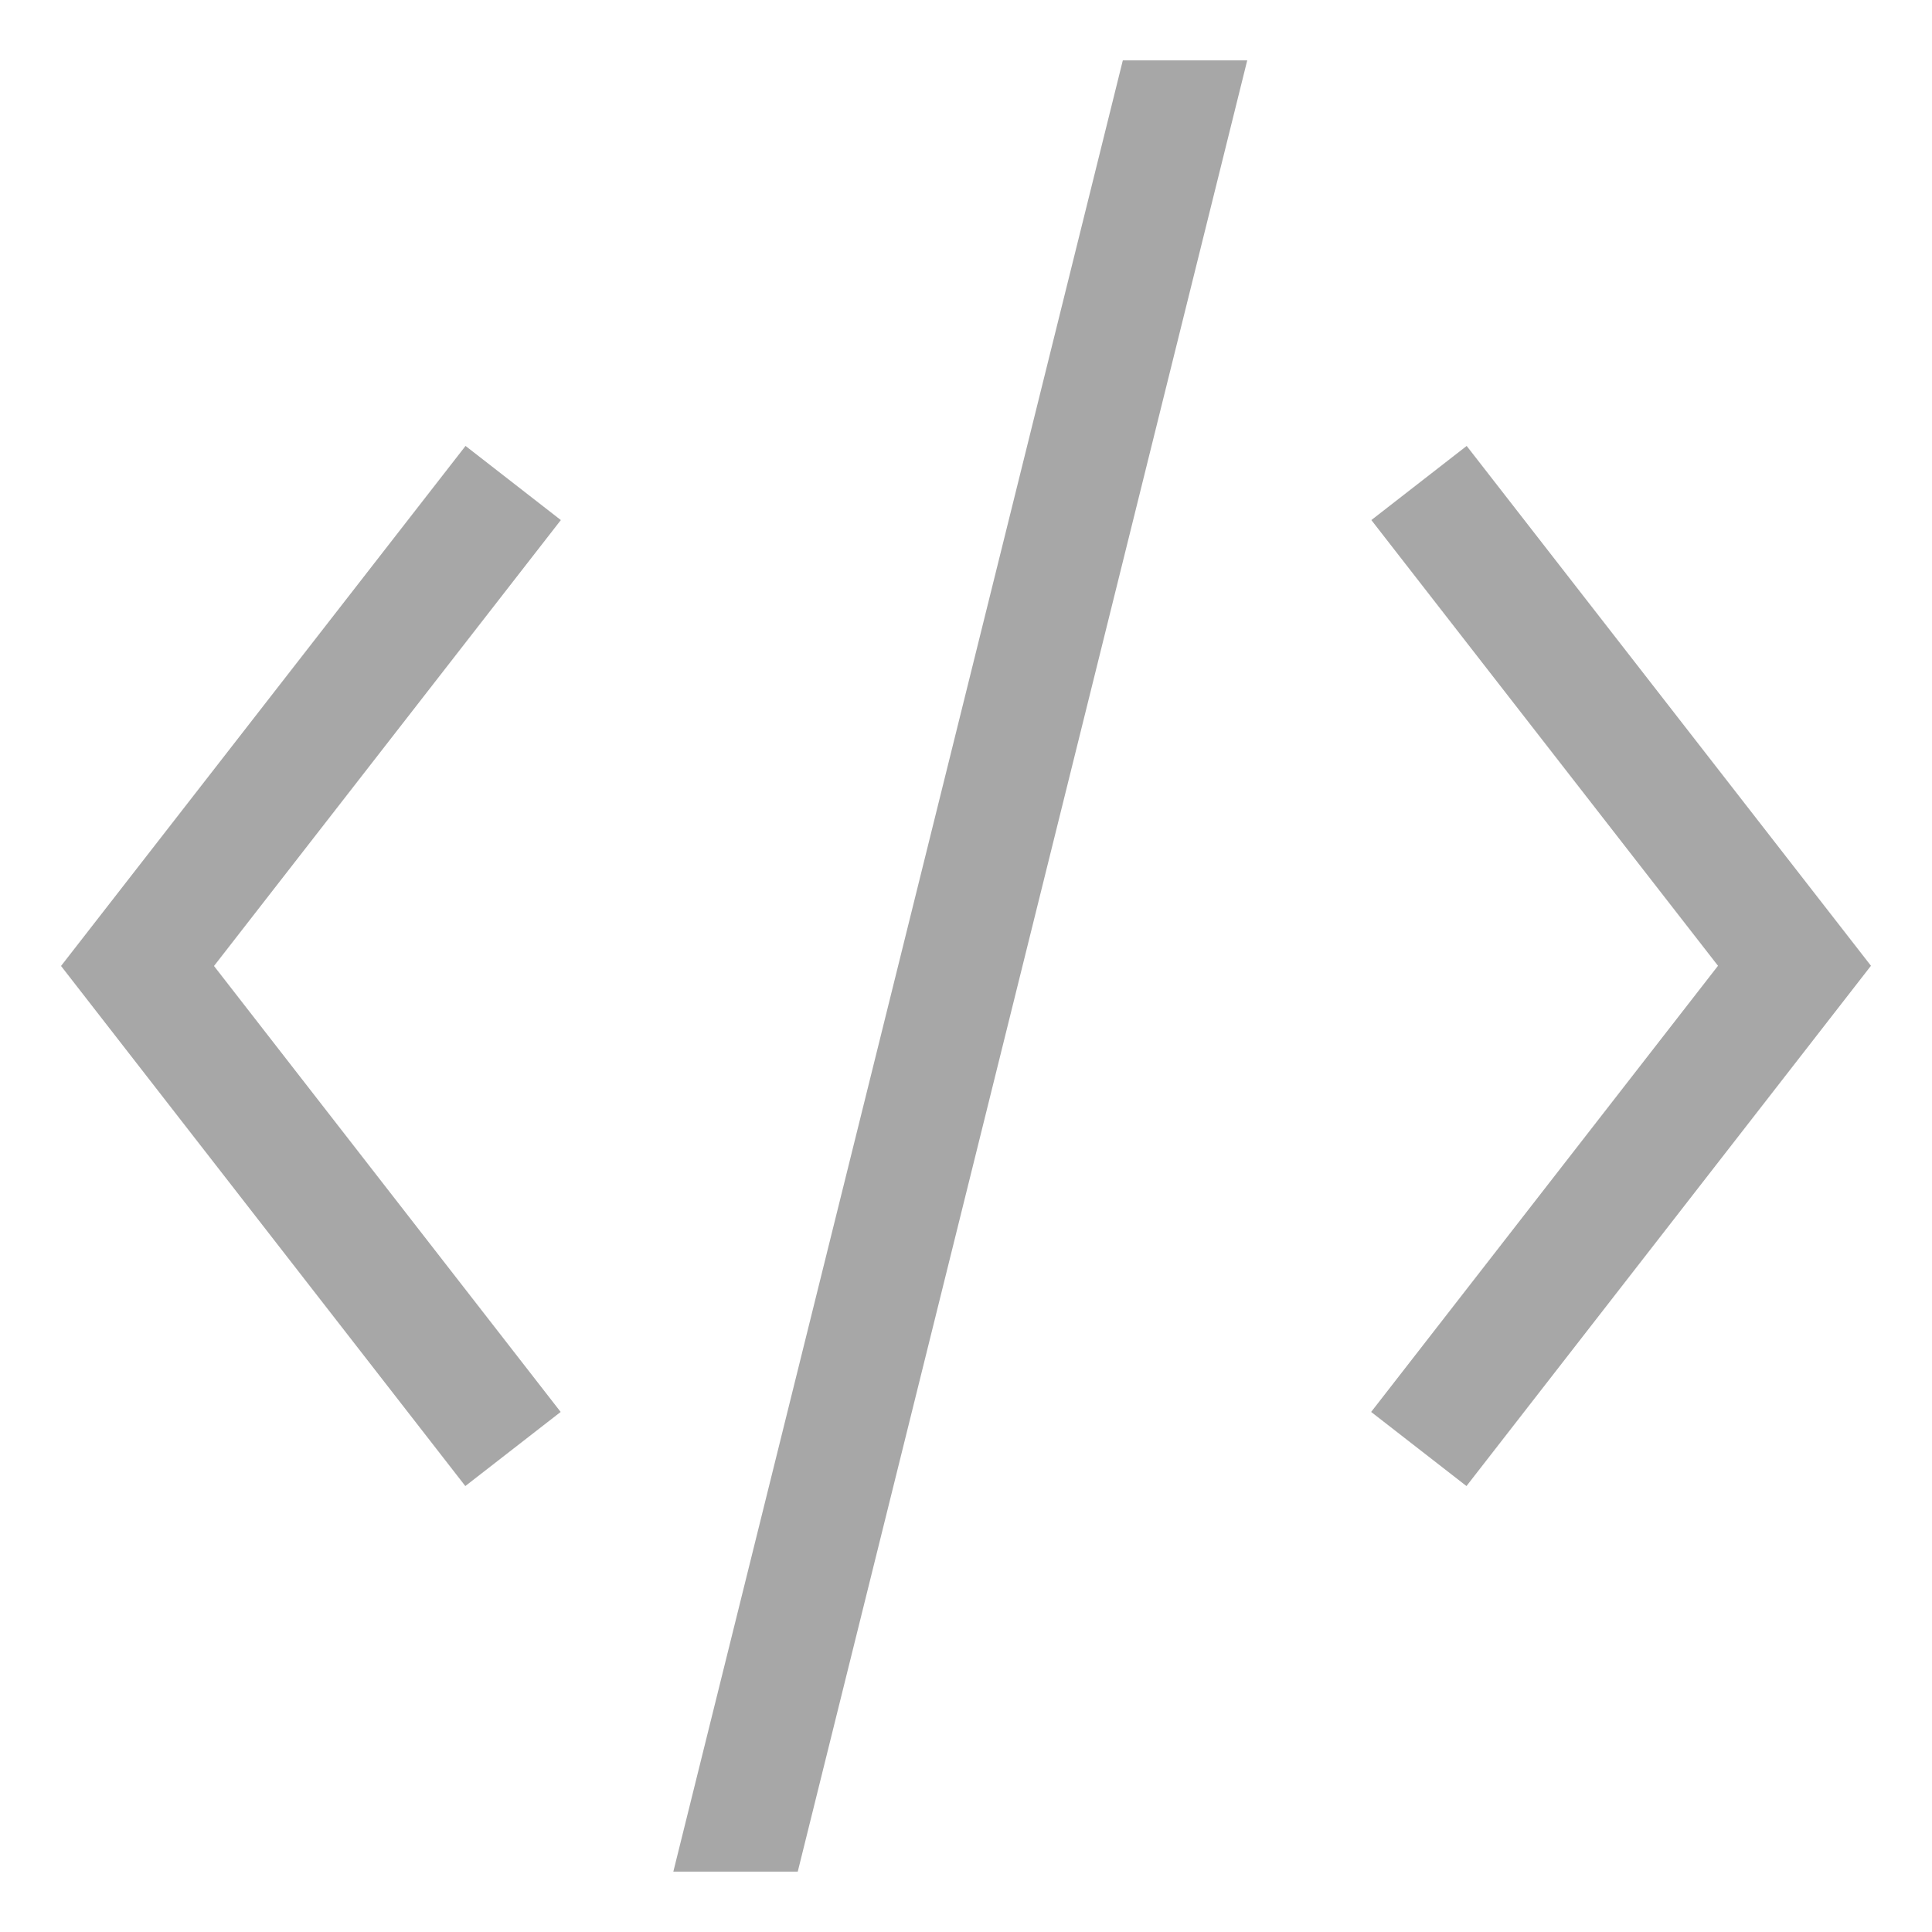 <svg xmlns="http://www.w3.org/2000/svg" viewBox="0 0 512 512">
  <polygon fill="#a7a7a7" points="388.632 393.82 495.823 255.94 388.684 118.178 363.424 137.822 455.288 255.944 363.368 374.18 388.632 393.82" class="ci-primary"/>
  <polygon fill="#a7a7a7" points="148.579 374.181 56.712 255.999 148.629 137.823 123.371 118.177 16.177 255.993 123.314 393.819 148.579 374.181" class="ci-primary"/>
  <polygon fill="#a7a7a7" points="330.529 16 297.559 16 178.441 496 211.412 496 330.529 16" class="ci-primary"/>
</svg>
